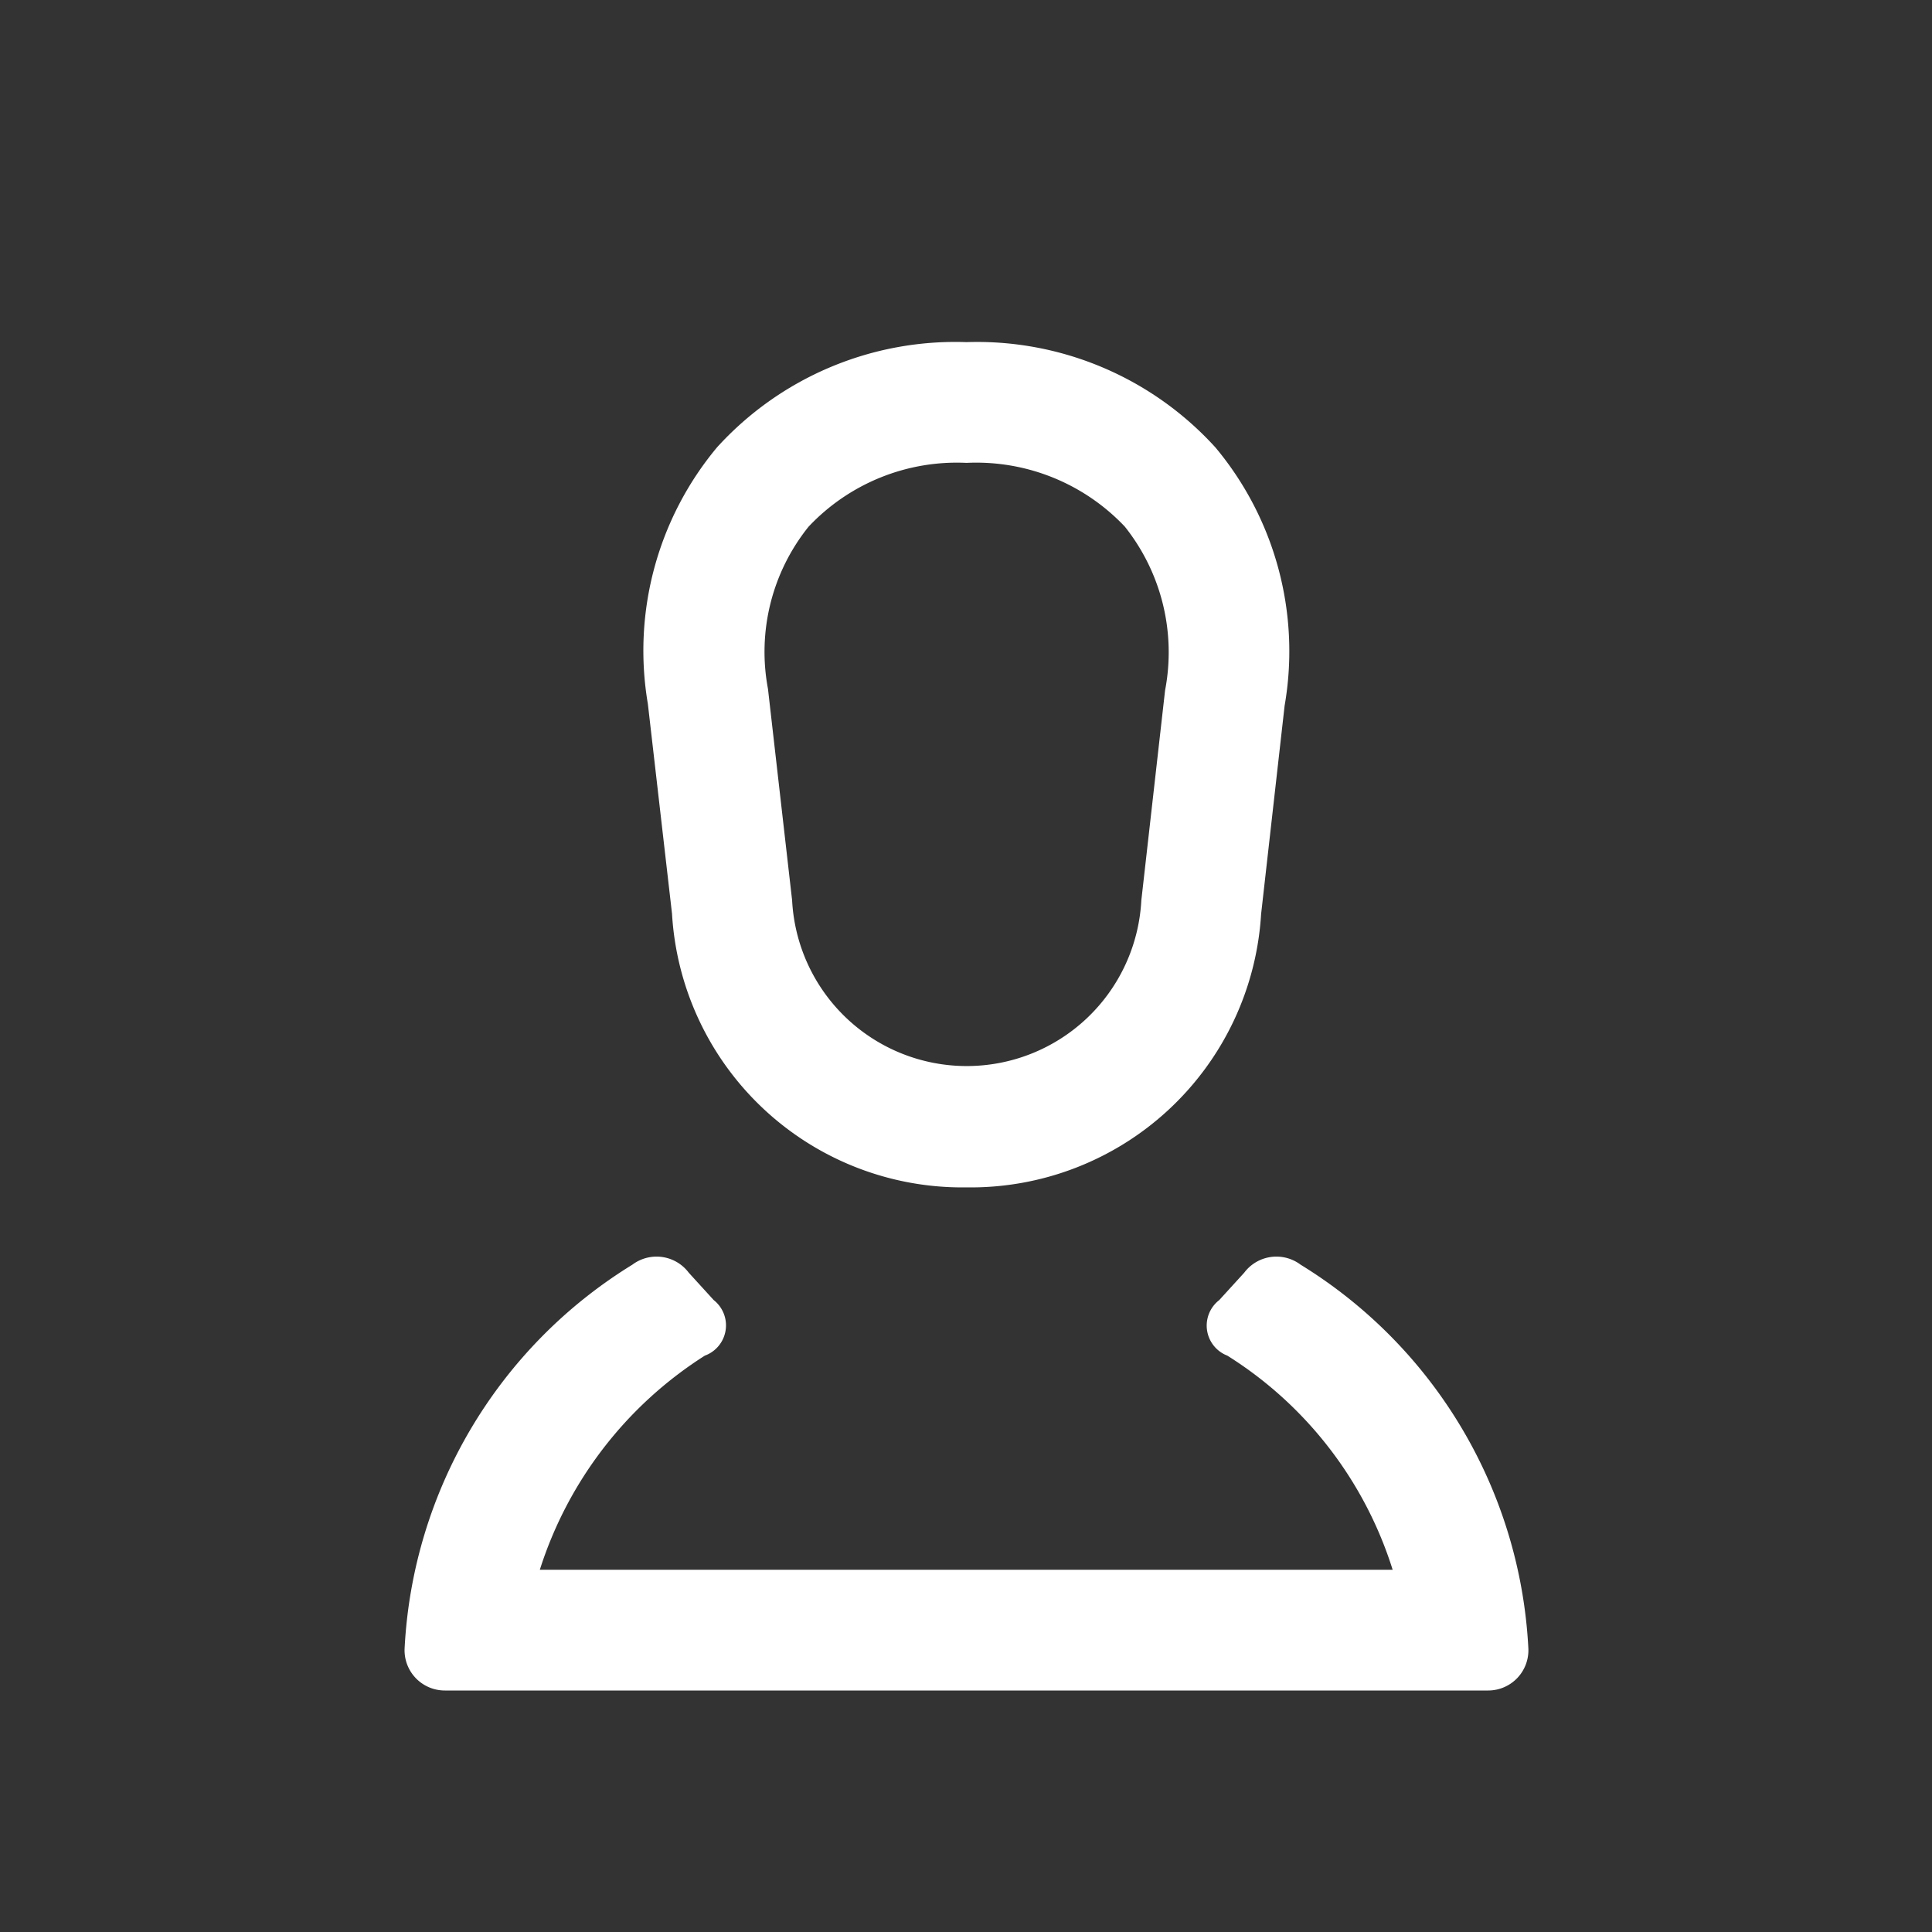 <svg xmlns="http://www.w3.org/2000/svg" viewBox="0 0 24 24">
  <rect x="0" y="0" width="24" height="24" fill="#333333" stroke="none"/>
  <path d="M12.006 14.75a3.612 3.612 0 0 1-3.658-3.4l-.3-2.606a3.943 3.943 0 0 1 .86-3.188 4 4 0 0 1 3.098-1.306A4 4 0 0 1 15.1 5.56a3.95 3.95 0 0 1 .858 3.206l-.292 2.588a3.614 3.614 0 0 1-3.66 3.396Zm0-9a2.53 2.53 0 0 0-1.961.792 2.482 2.482 0 0 0-.505 2.015l.3 2.628a2.172 2.172 0 0 0 4.338 0l.295-2.609a2.507 2.507 0 0 0-.5-2.034 2.539 2.539 0 0 0-1.967-.792Zm6.98 14.73a5.952 5.952 0 0 0-2.83-4.77.5.5 0 0 0-.7.1l-.31.34a.4.4 0 0 0 .1.69A4.855 4.855 0 0 1 17.3 19.5H6.706a4.913 4.913 0 0 1 2.05-2.66.4.4 0 0 0 .11-.69l-.31-.34a.5.5 0 0 0-.7-.1 5.952 5.952 0 0 0-2.83 4.77.5.5 0 0 0 .5.52h12.96a.5.5 0 0 0 .5-.52Z" fill="white"></path>
</svg>
